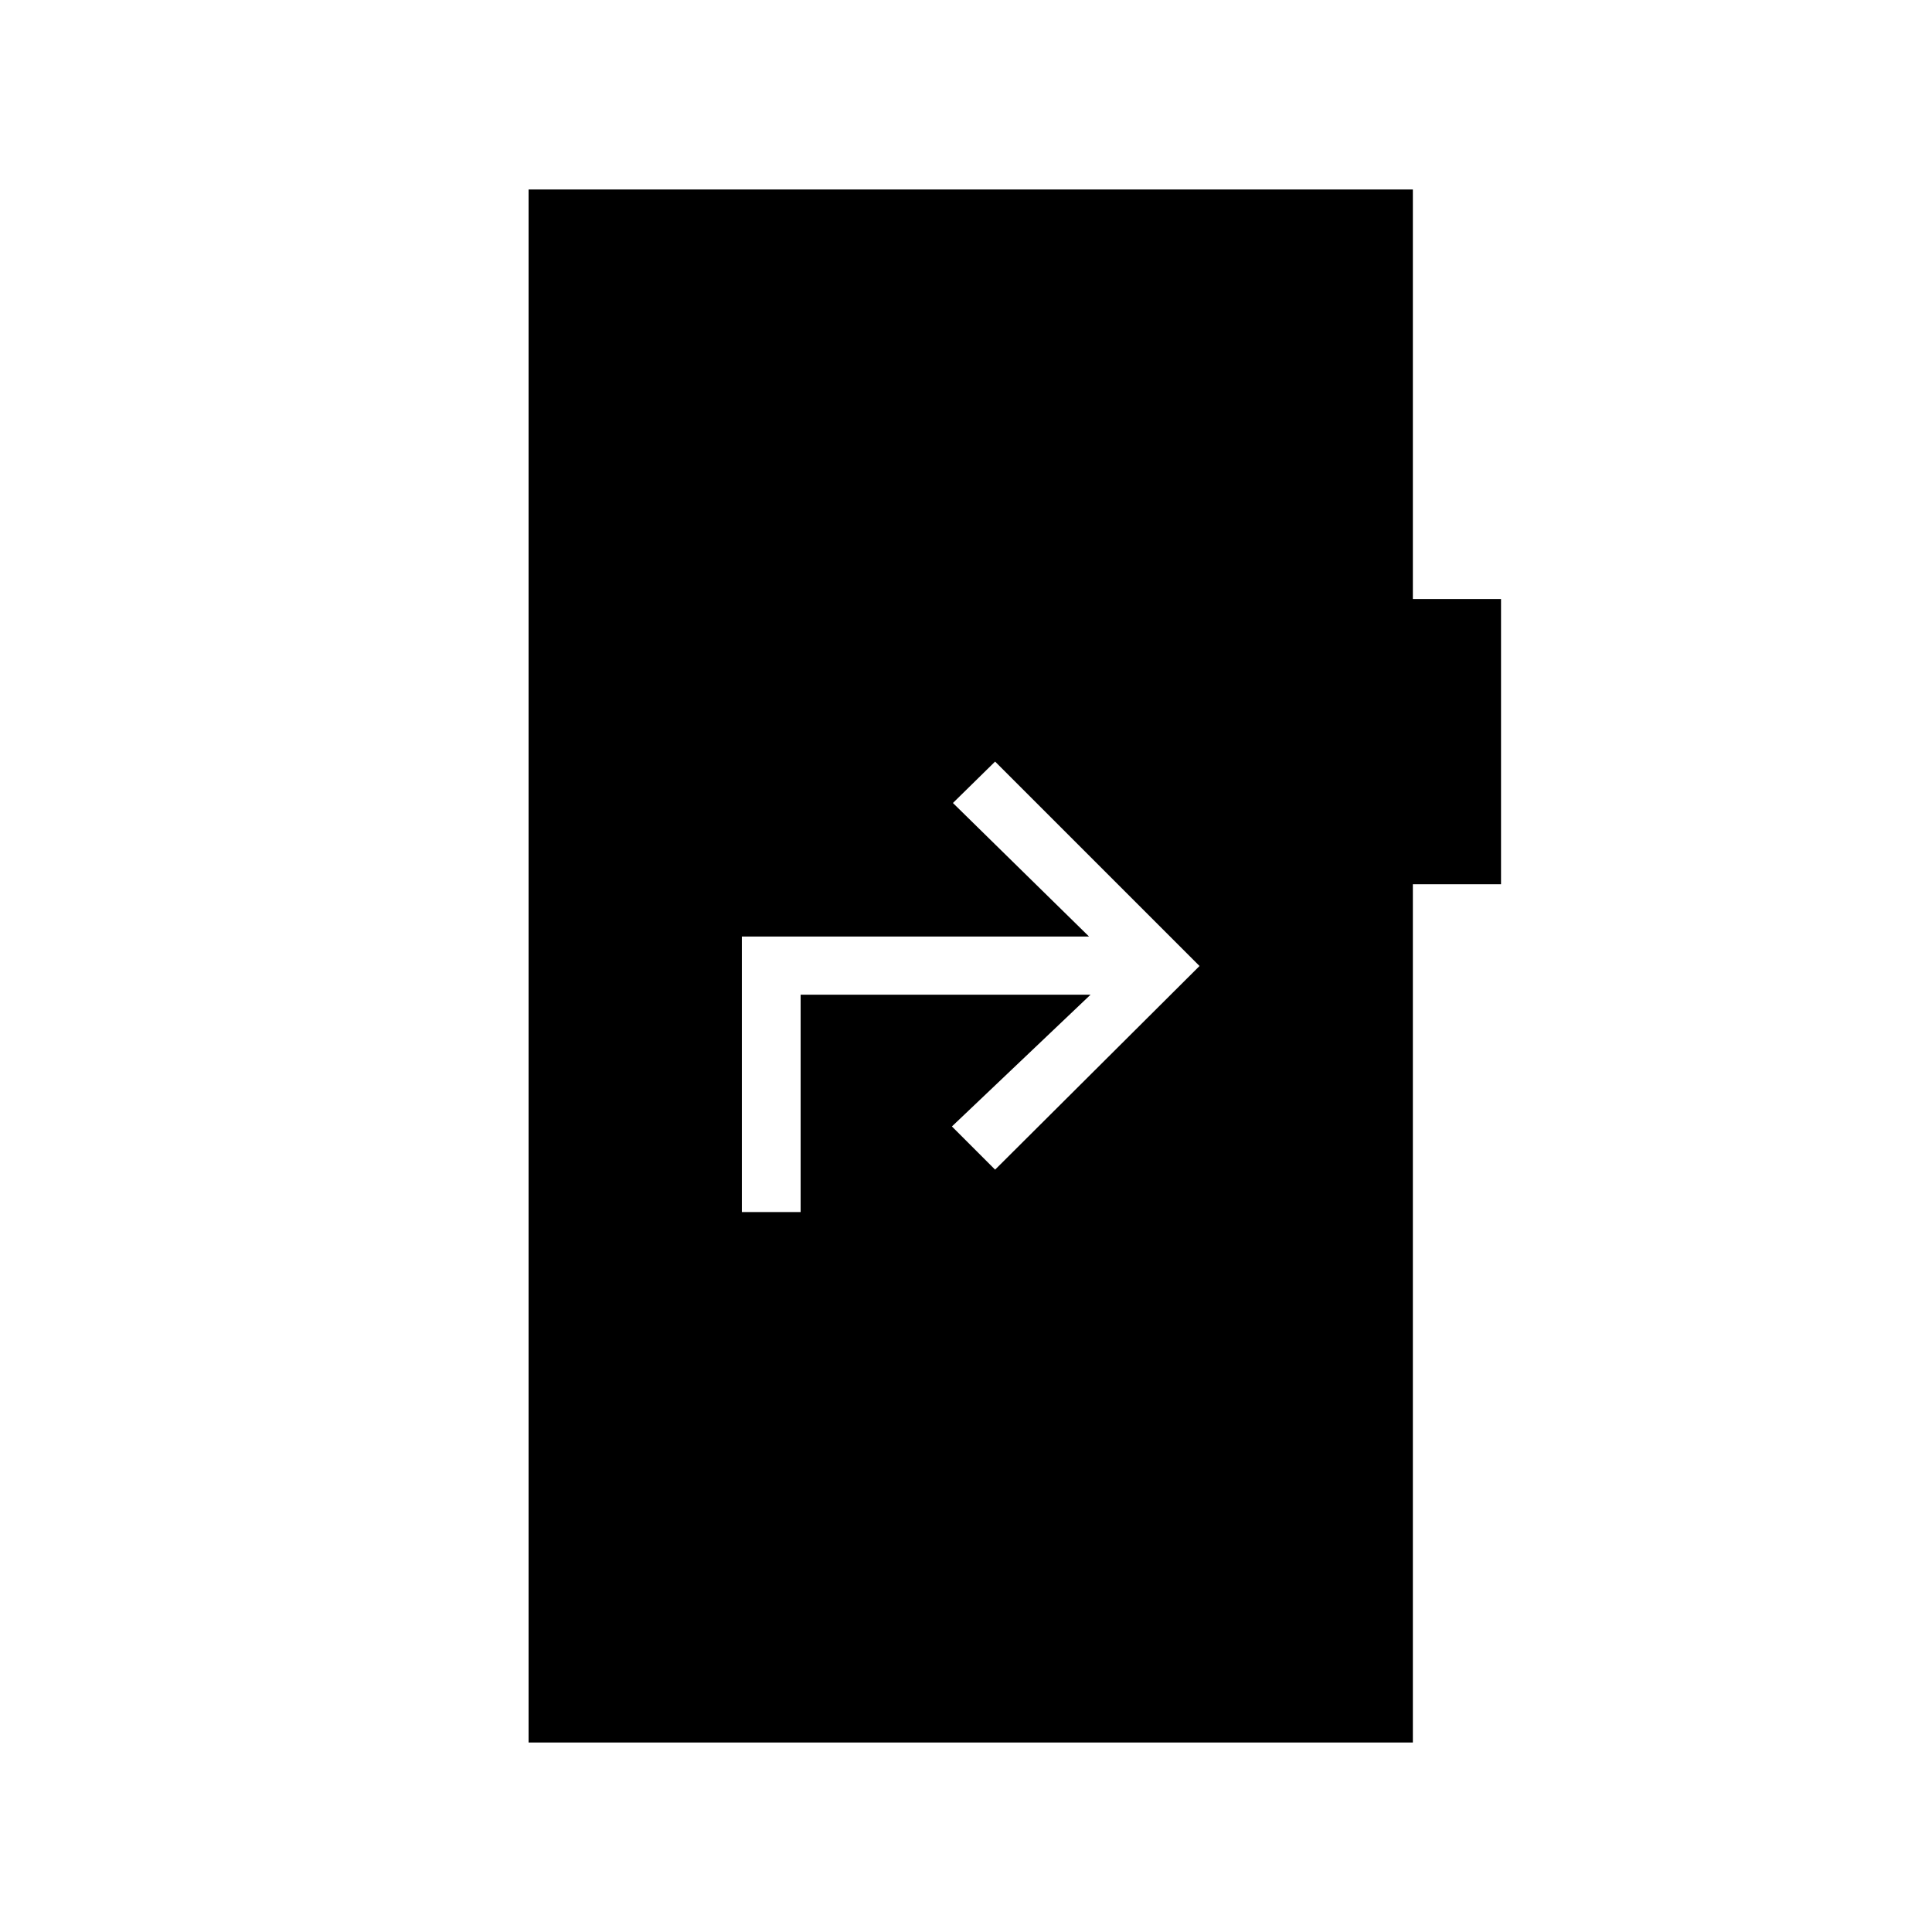 <svg xmlns="http://www.w3.org/2000/svg" height="20" viewBox="0 -960 960 960" width="20"><path d="M368.62-357.73h29.21v-108h144.05L473-400.27l21.46 21.46L596.04-480 494.46-581.58 473.5-561l67.62 66.35h-172.5v136.92ZM262.65-94.15v-771.7h439.39v203.5h43.81v141.73h-43.81v426.47H262.65Z"/></svg>